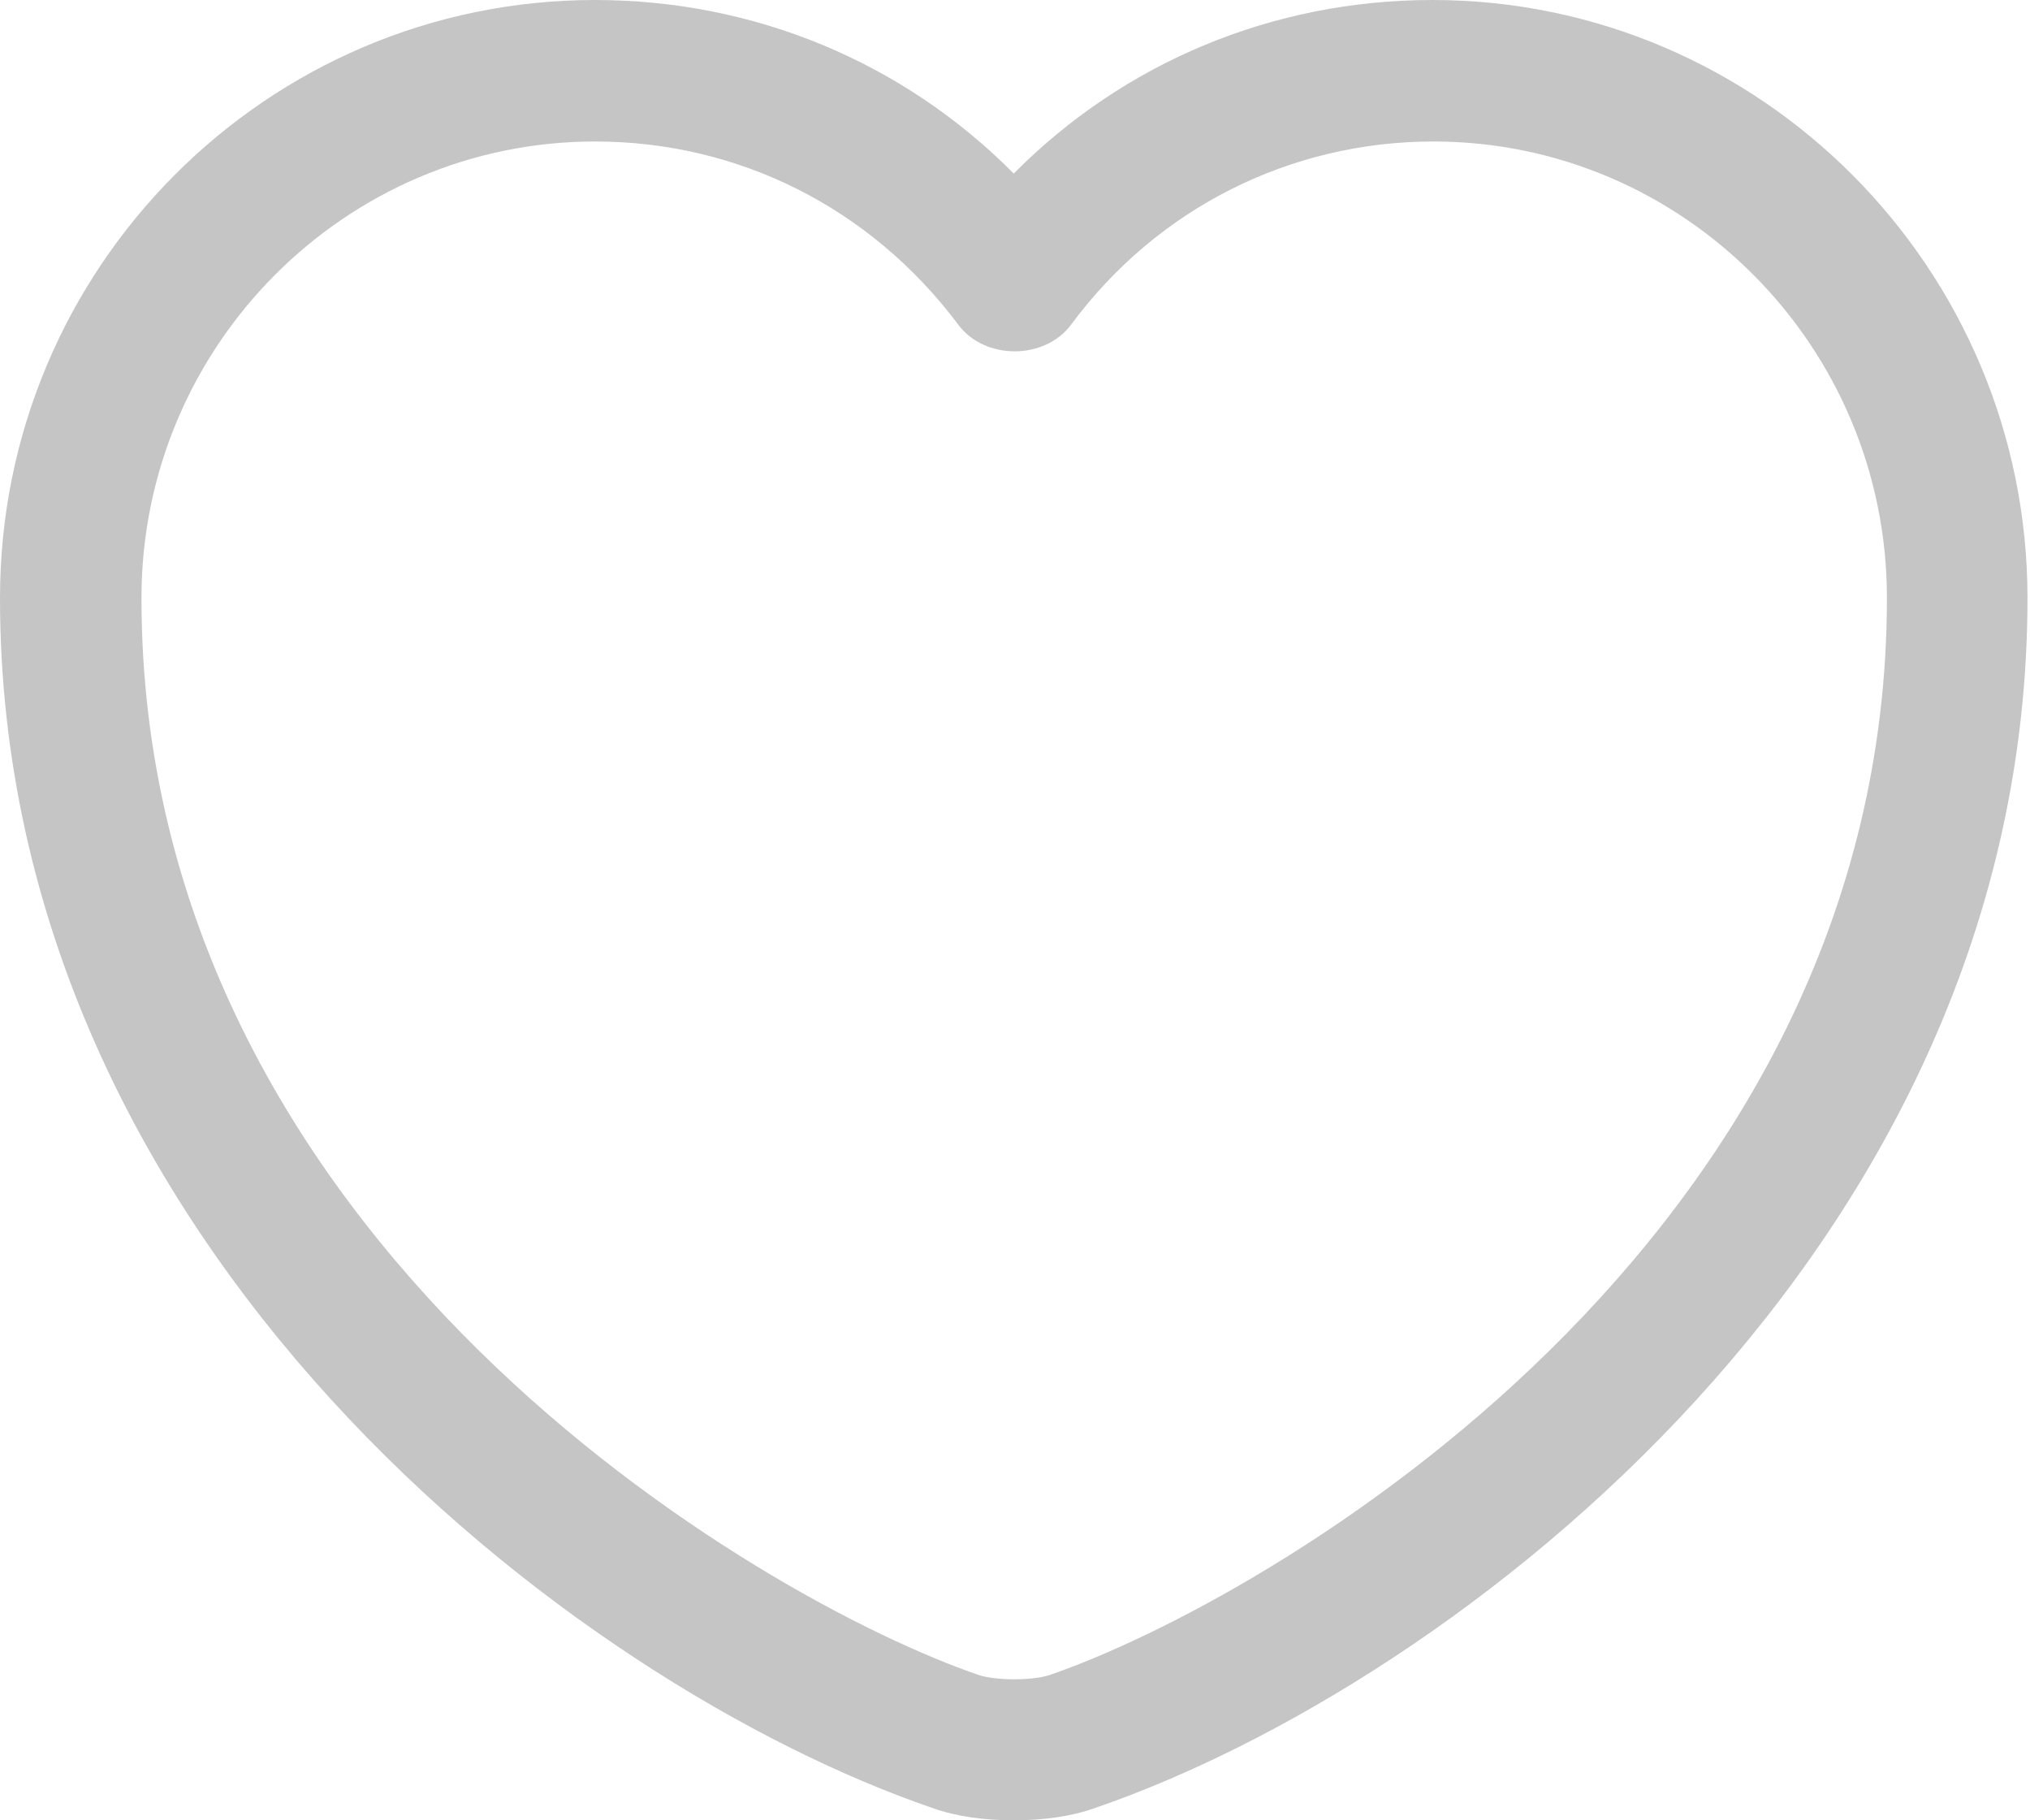 <svg width="29" height="26" viewBox="0 0 29 26" fill="none" xmlns="http://www.w3.org/2000/svg">
<path d="M14.482 26C14.064 26 13.66 25.946 13.323 25.825C8.177 24.06 0 17.796 0 8.541C0 3.826 3.812 0 8.501 0C10.777 0 12.906 0.889 14.482 2.479C16.058 0.889 18.186 0 20.463 0C25.151 0 28.964 3.839 28.964 8.541C28.964 17.809 20.787 24.06 15.64 25.825C15.304 25.946 14.899 26 14.482 26ZM8.501 2.021C4.931 2.021 2.021 4.944 2.021 8.541C2.021 17.742 10.871 22.861 13.983 23.925C14.226 24.006 14.751 24.006 14.994 23.925C18.092 22.861 26.956 17.755 26.956 8.541C26.956 4.944 24.047 2.021 20.477 2.021C18.429 2.021 16.529 2.977 15.304 4.634C14.926 5.146 14.064 5.146 13.687 4.634C12.434 2.964 10.548 2.021 8.501 2.021Z" fill="#C5C5C5"/>
</svg>
